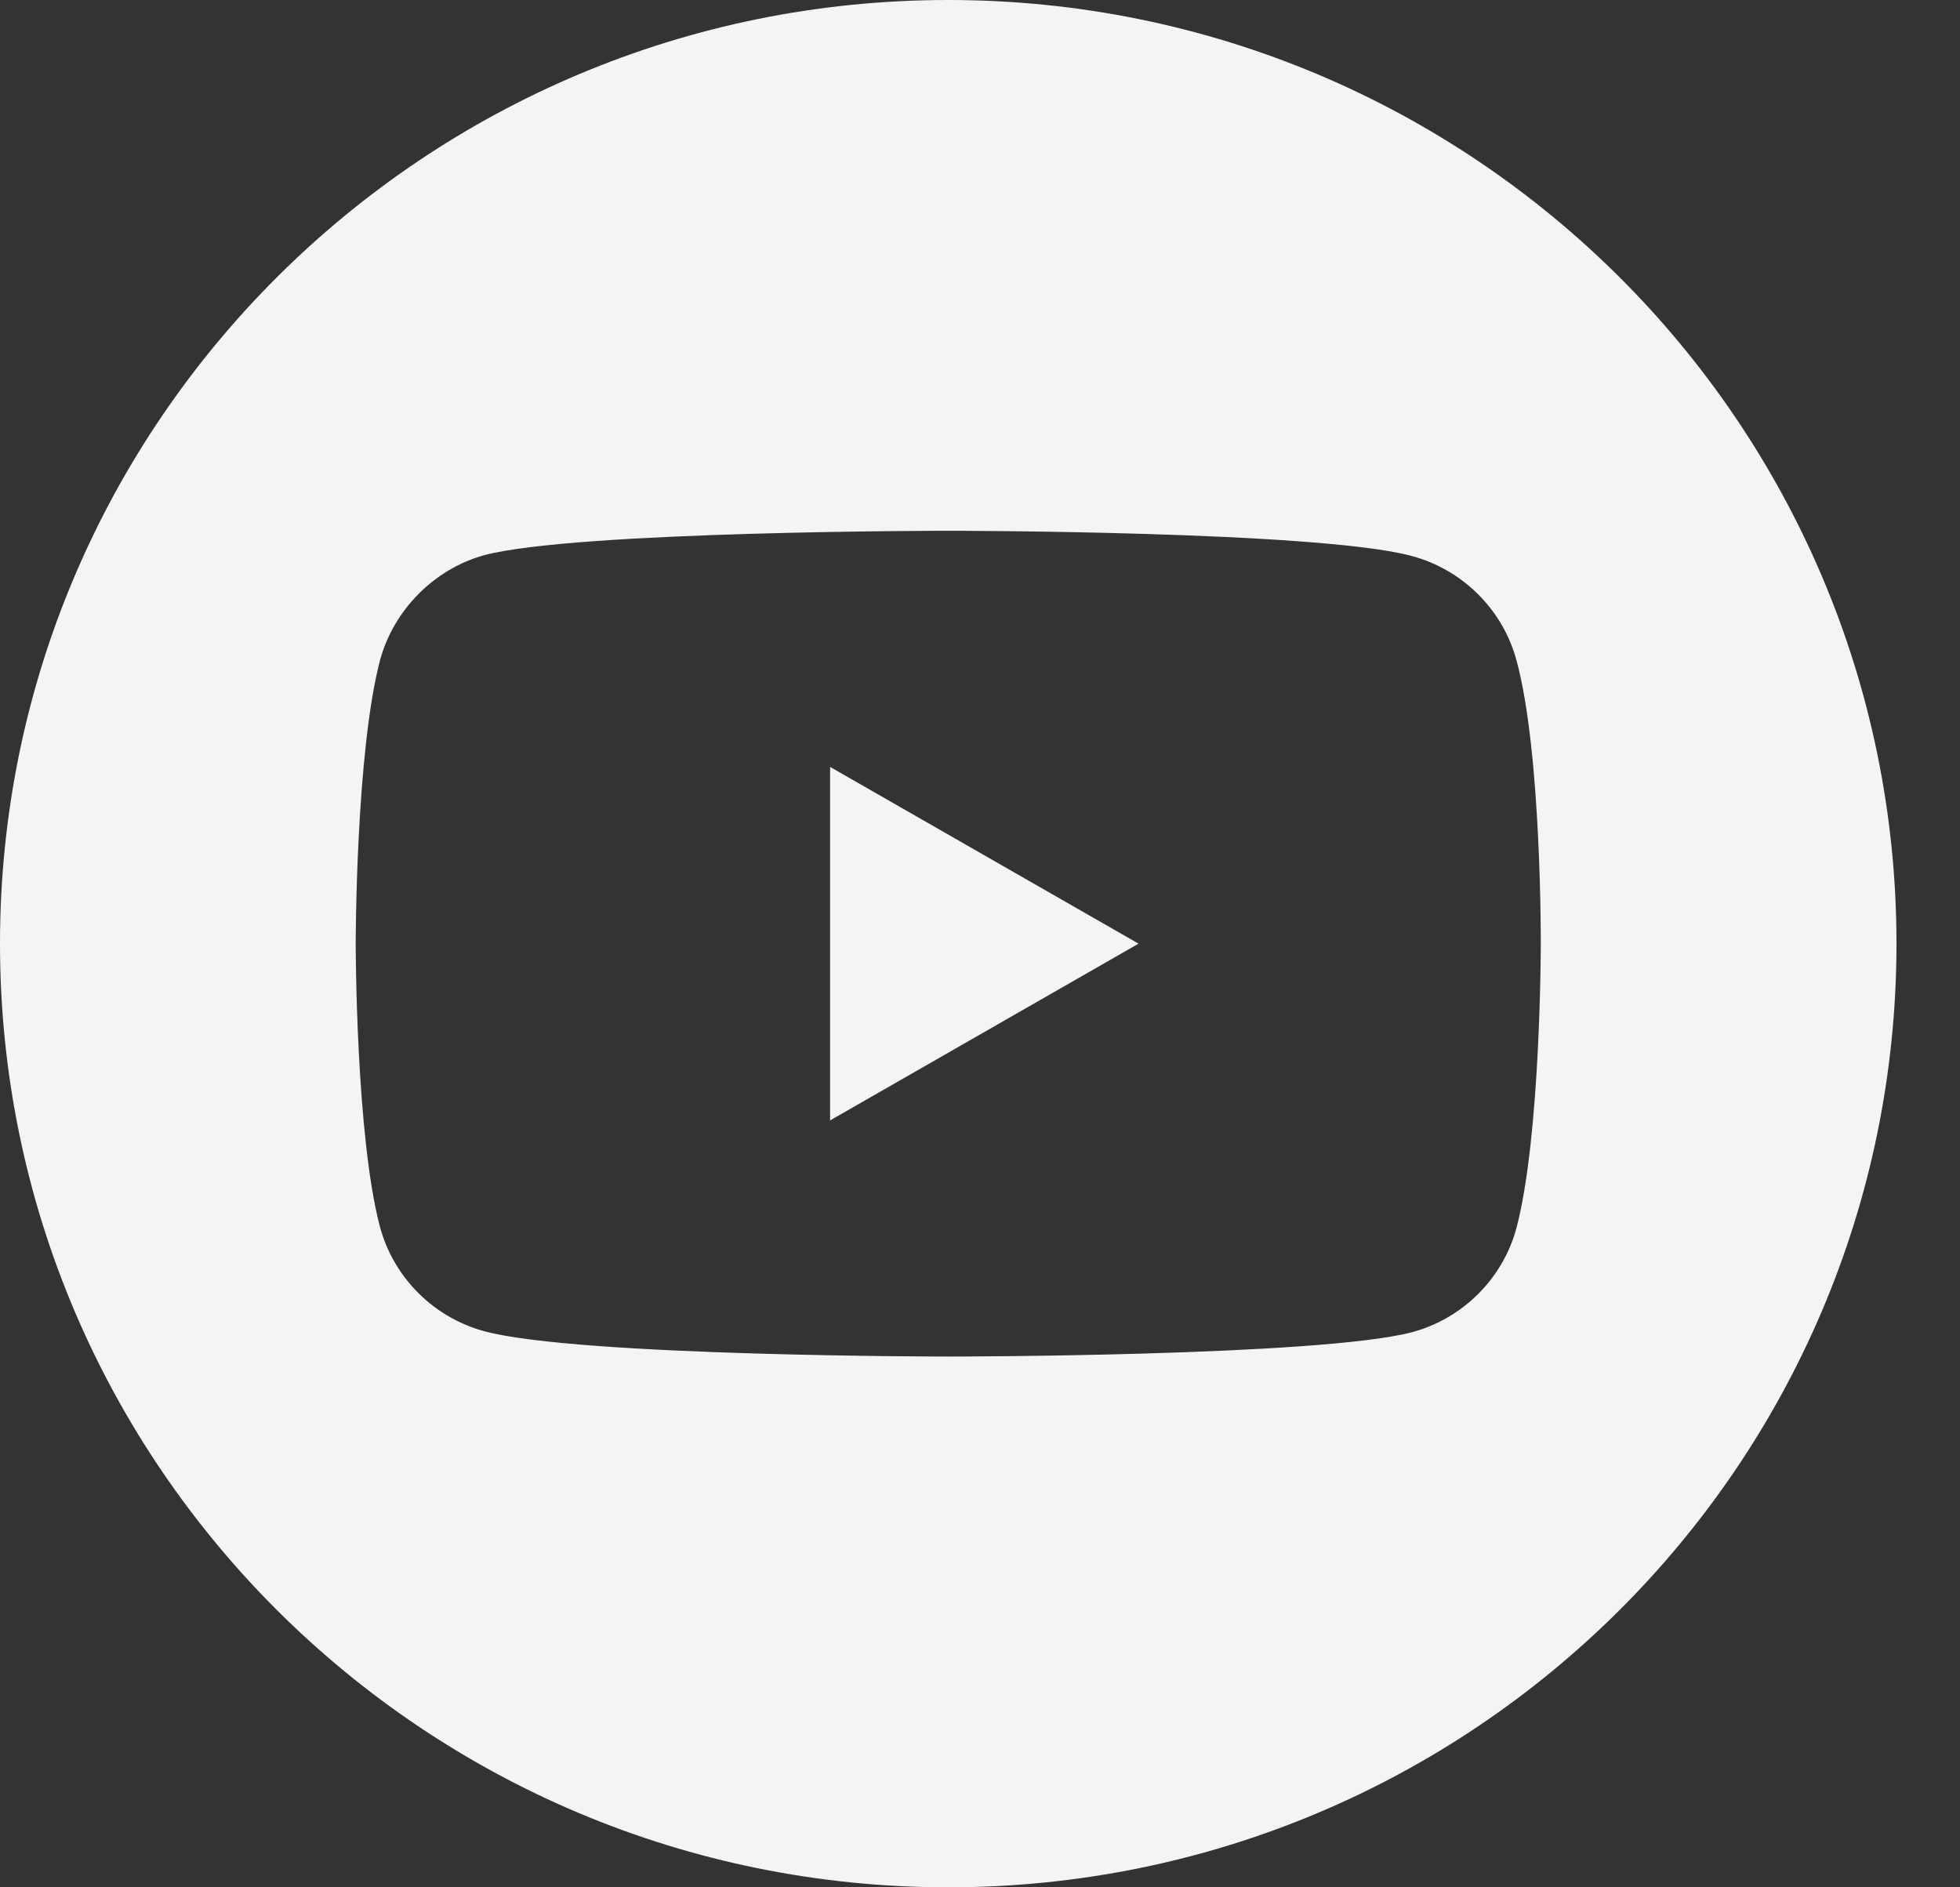 <svg width="27" height="26" viewBox="0 0 27 26" fill="none" xmlns="http://www.w3.org/2000/svg">
<rect x="0" y="0" width="27" height="26" fill="#333333" stroke="none"/>
<g clip-path="url(#clip0)">
<path d="M11.435 15.435L15.684 13L11.435 10.565V15.435Z" fill="#F4F4F3"/>
<path d="M13.062 0C5.849 0 0 5.821 0 13C0 20.179 5.849 26 13.062 26C20.276 26 26.125 20.179 26.125 13C26.125 5.821 20.276 0 13.062 0ZM21.225 13.013C21.225 13.013 21.225 15.65 20.889 16.921C20.7 17.617 20.149 18.166 19.45 18.353C18.172 18.688 13.062 18.688 13.062 18.688C13.062 18.688 7.966 18.688 6.675 18.34C5.976 18.152 5.425 17.603 5.236 16.908C4.9 15.65 4.9 13 4.9 13C4.9 13 4.9 10.364 5.236 9.092C5.425 8.397 5.989 7.834 6.675 7.647C7.953 7.312 13.062 7.312 13.062 7.312C13.062 7.312 18.172 7.312 19.45 7.66C20.149 7.848 20.7 8.397 20.889 9.092C21.238 10.364 21.225 13.013 21.225 13.013Z" fill="#F4F4F3"/>
</g>
<defs>
<clipPath id="clip0">
<rect width="26.125" height="26" fill="white"/>
</clipPath>
</defs>
</svg>
